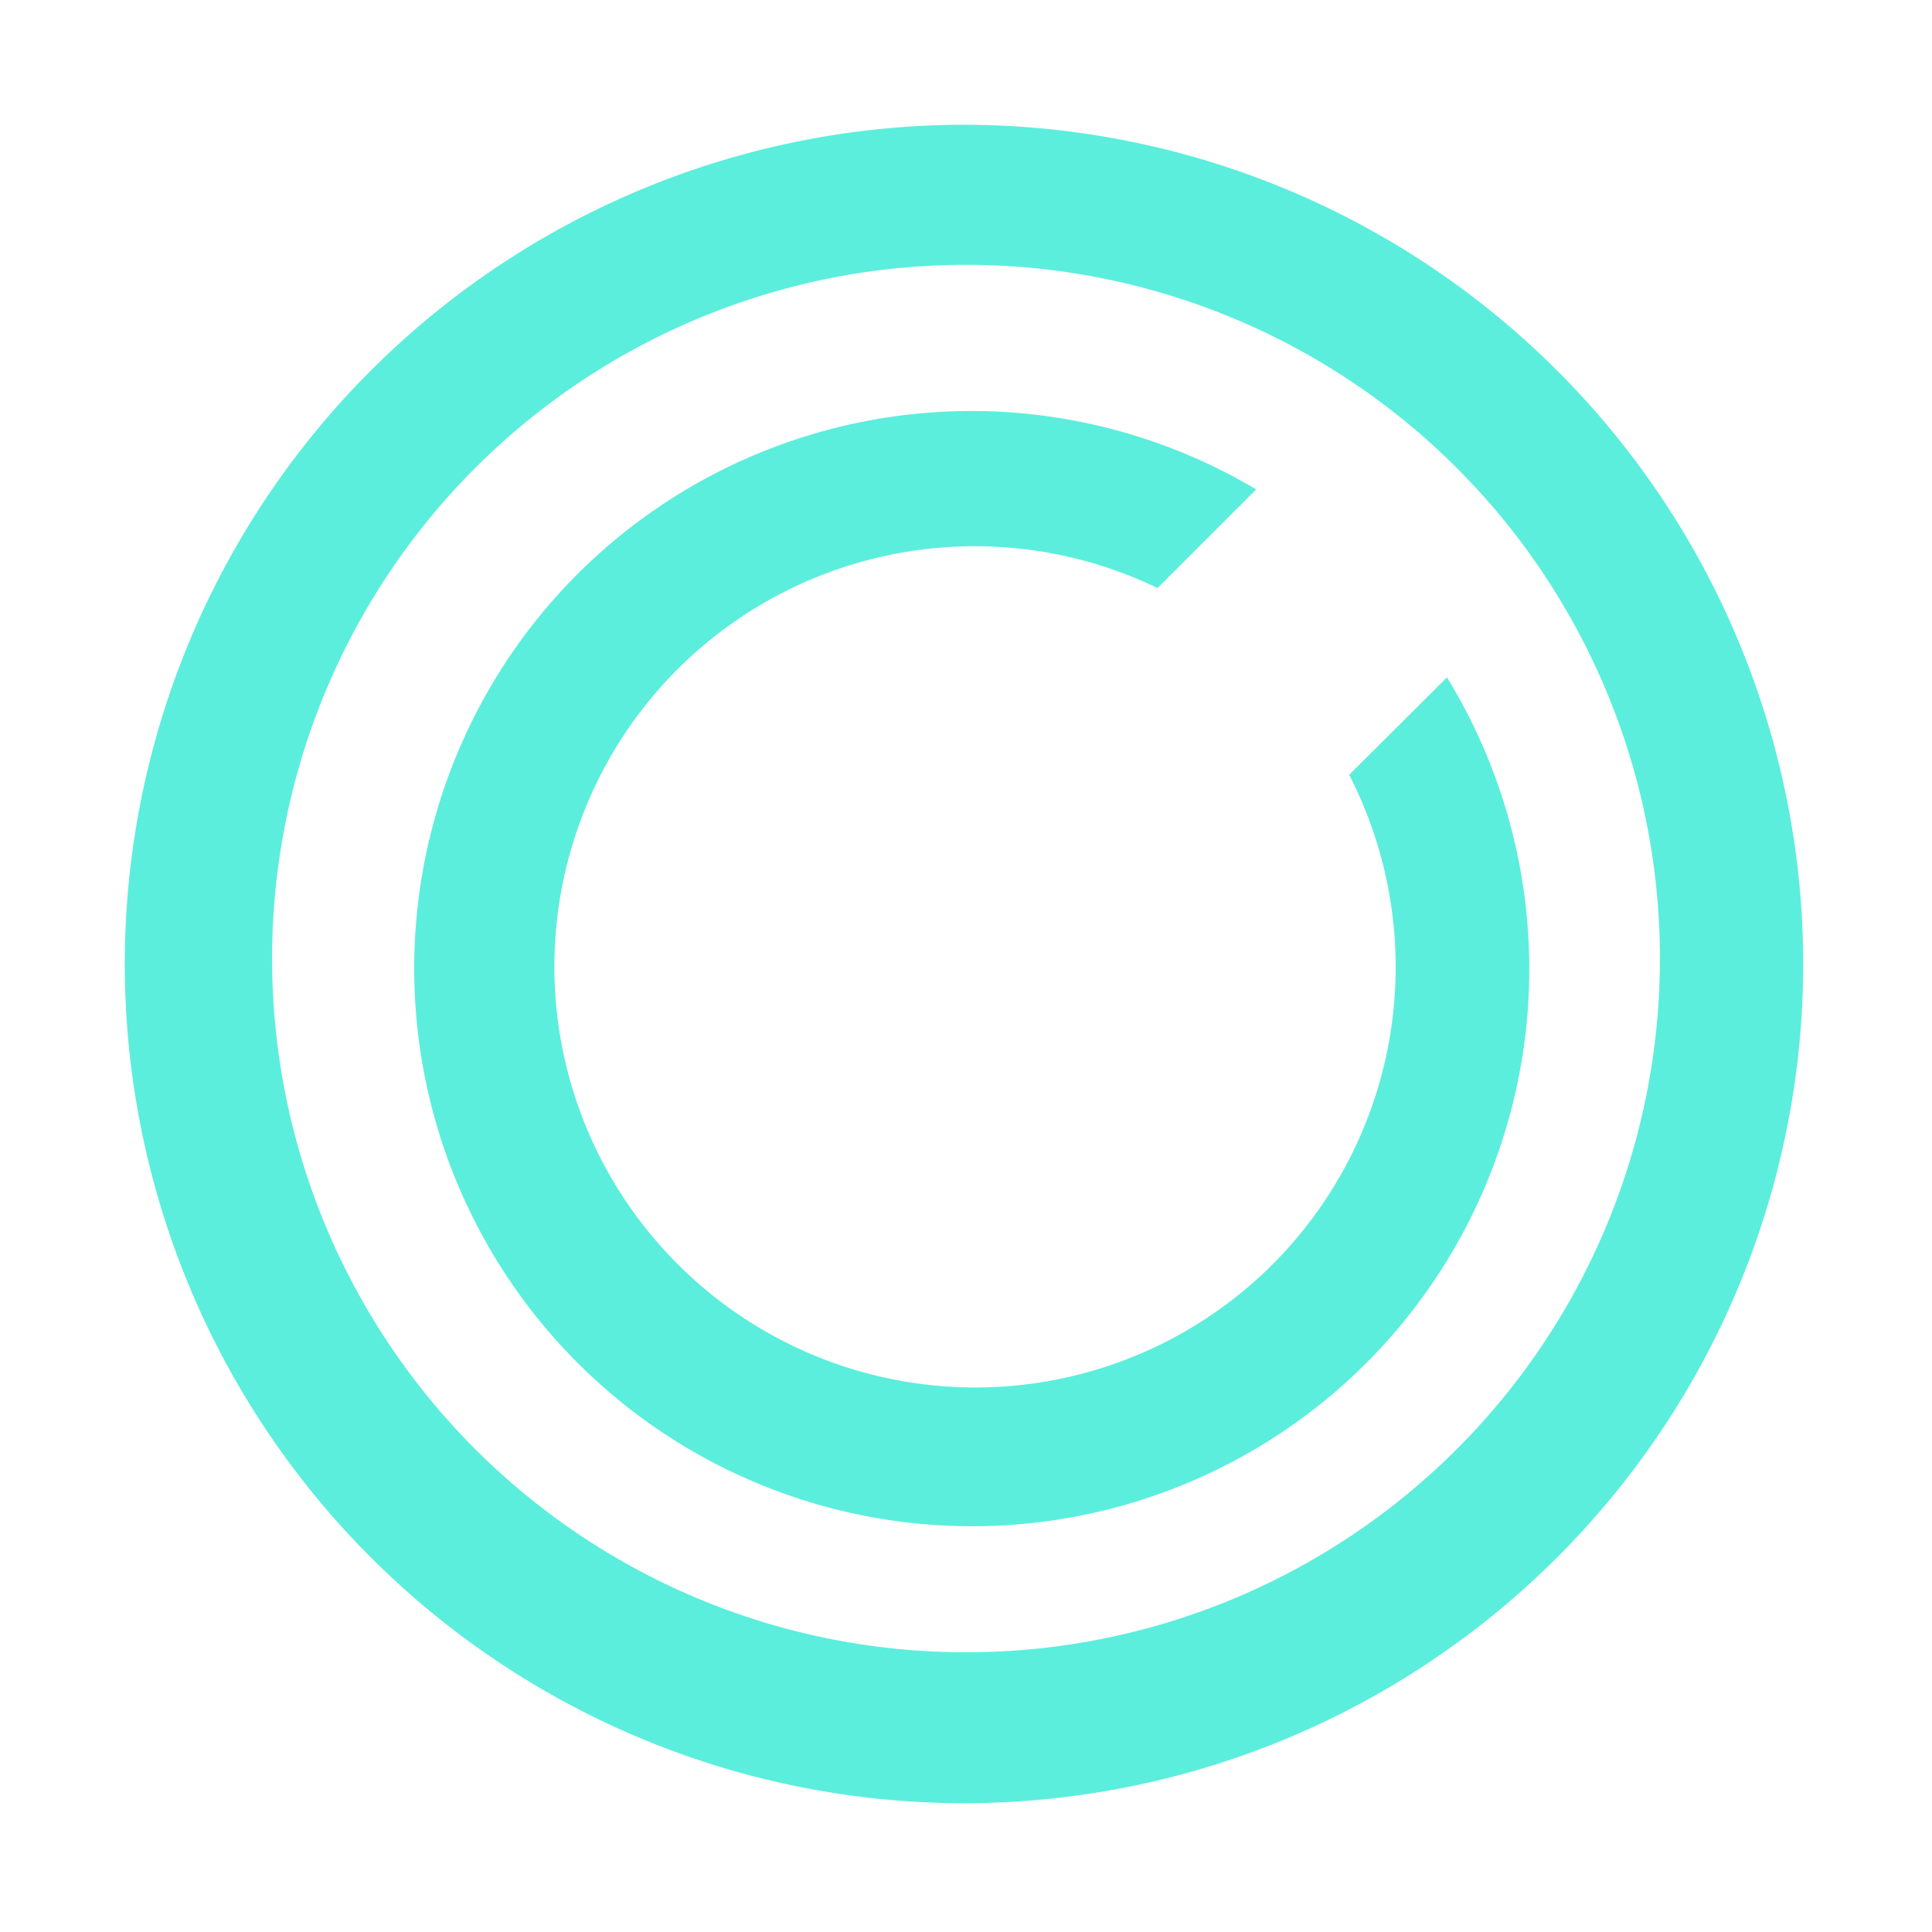 <svg xmlns="http://www.w3.org/2000/svg" width="48" height="48"><path d="M23.95 3.1A20.86 20.86 0 0 0 3.1 23.95 20.86 20.86 0 0 0 23.95 44.8 20.86 20.86 0 0 0 44.8 23.95 20.86 20.86 0 0 0 23.95 3.1zM24 6.58a17.23 17.23 0 0 1 17.24 17.24A17.23 17.23 0 0 1 24 41.05 17.23 17.23 0 0 1 6.76 23.82 17.23 17.23 0 0 1 24 6.58zm.63 3.64a13.86 13.86 0 0 0-10.28 4.04 13.86 13.86 0 0 0 0 19.6 13.86 13.86 0 0 0 19.6 0 13.86 13.86 0 0 0 2-17.03l-2.43 2.42a10.45 10.45 0 0 1-1.9 12.16 10.45 10.45 0 0 1-14.78 0 10.45 10.45 0 0 1 0-14.79 10.45 10.45 0 0 1 11.92-2.01l2.45-2.45a13.86 13.86 0 0 0-6.58-1.94z" fill="#5beedc"/></svg>
